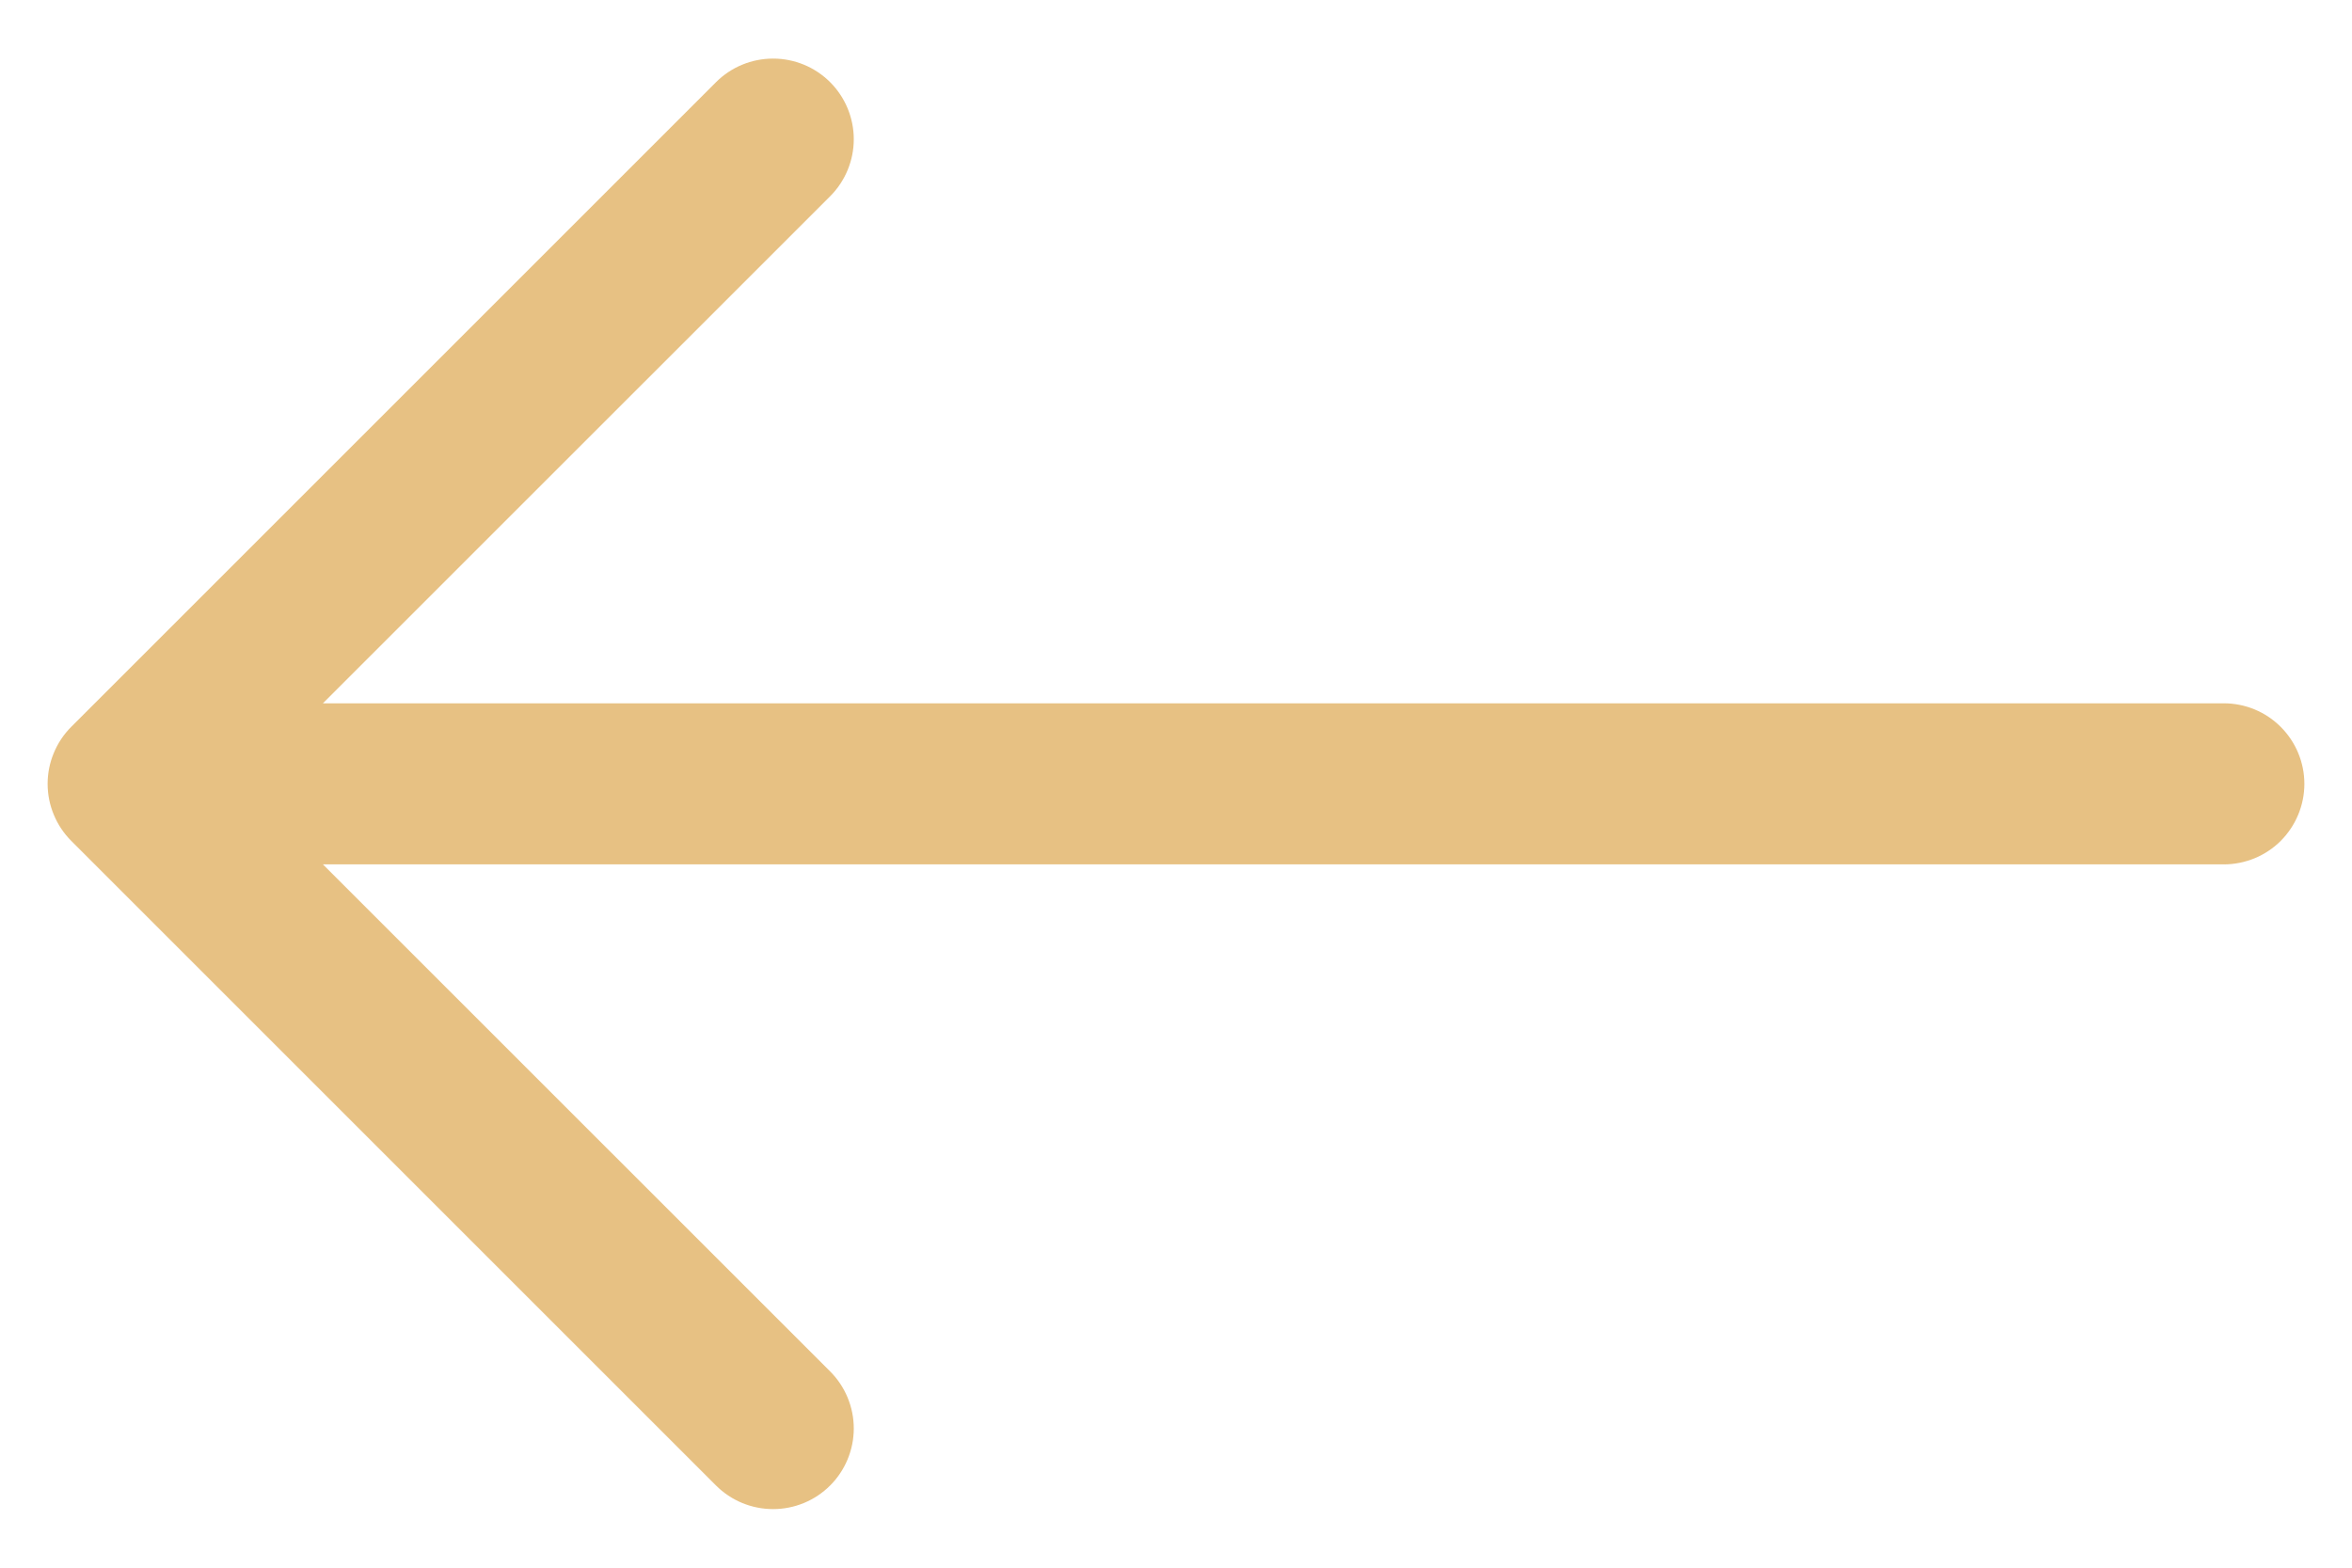 <svg width="24" height="16" viewBox="0 0 24 16" fill="none" xmlns="http://www.w3.org/2000/svg">
<path fill-rule="evenodd" clip-rule="evenodd" d="M23.514 8C23.514 7.782 23.427 7.573 23.273 7.419C23.119 7.264 22.909 7.178 22.691 7.178H3.295L8.471 2.003C8.625 1.849 8.712 1.639 8.712 1.421C8.712 1.203 8.625 0.993 8.471 0.839C8.316 0.684 8.107 0.598 7.889 0.598C7.67 0.598 7.461 0.684 7.306 0.839L0.727 7.418C0.651 7.494 0.59 7.585 0.549 7.685C0.507 7.785 0.486 7.892 0.486 8C0.486 8.108 0.507 8.215 0.549 8.315C0.59 8.415 0.651 8.506 0.727 8.582L7.306 15.161C7.461 15.316 7.67 15.402 7.889 15.402C8.107 15.402 8.316 15.316 8.471 15.161C8.625 15.007 8.712 14.797 8.712 14.579C8.712 14.361 8.625 14.151 8.471 13.997L3.295 8.822H22.691C22.909 8.822 23.119 8.736 23.273 8.582C23.427 8.427 23.514 8.218 23.514 8V8Z" fill="#E1B164" fill-opacity="0.8"/>
</svg>
